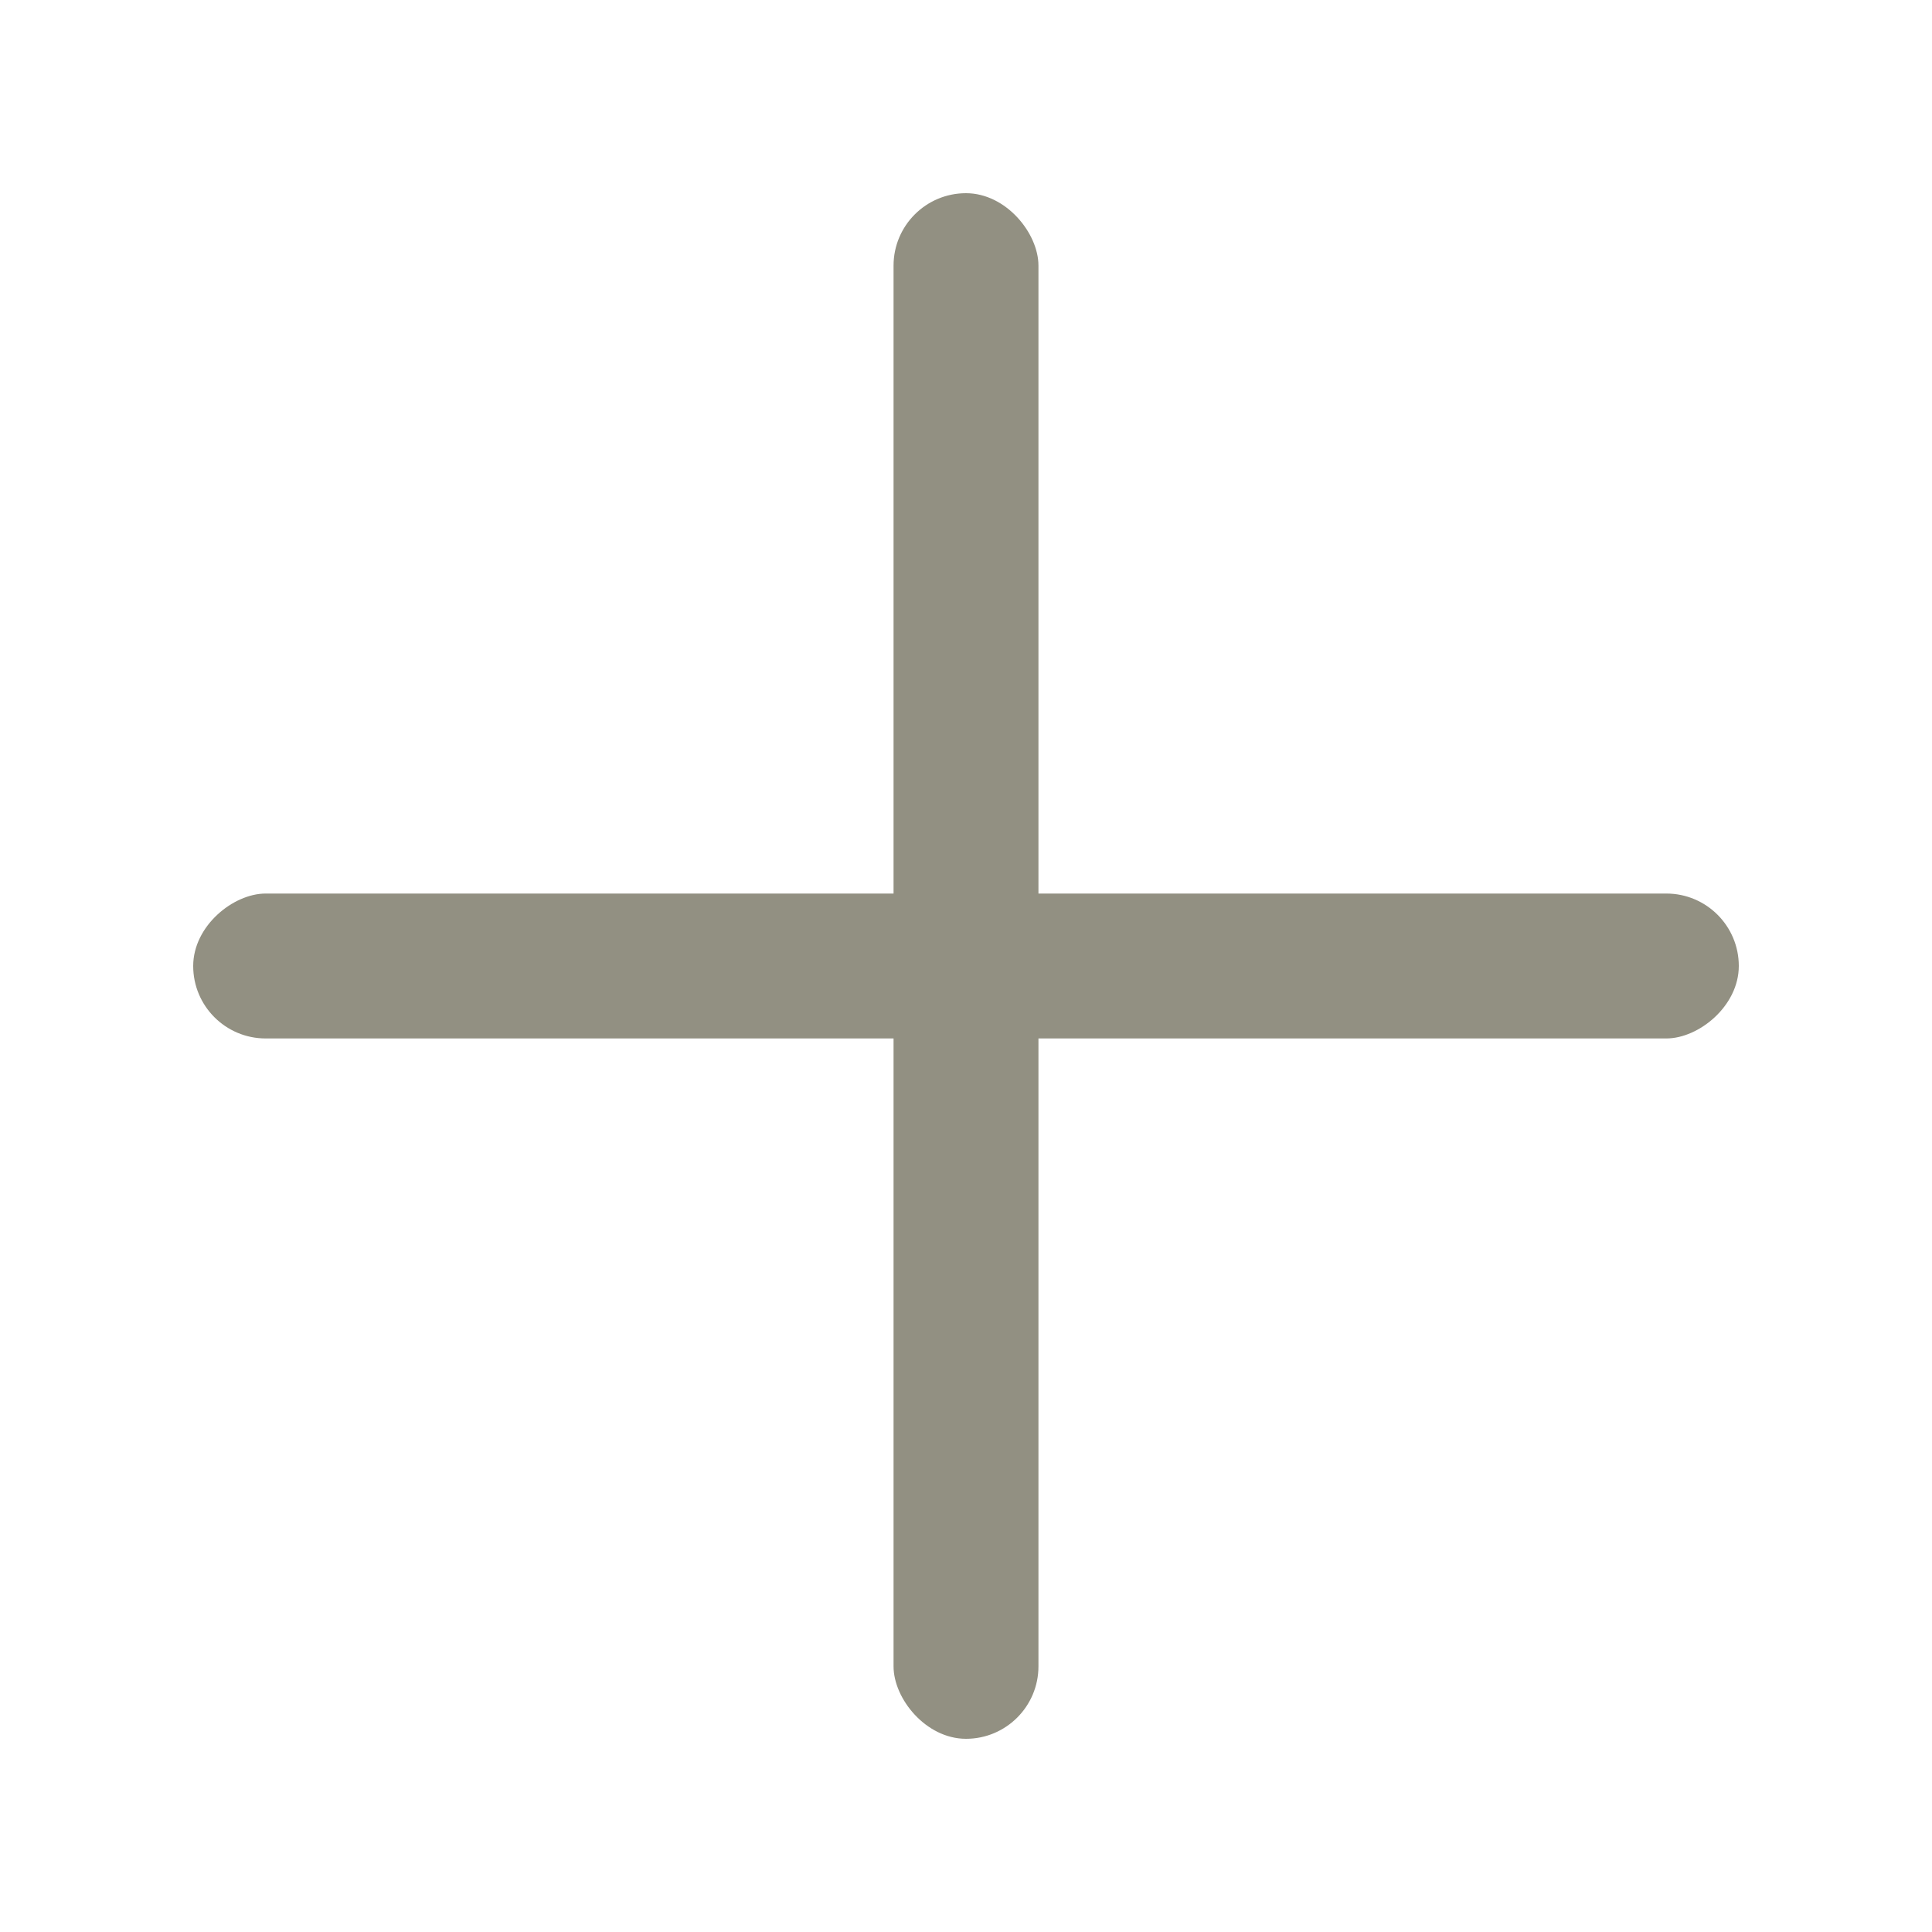 <svg width="20" height="20" viewBox="0 0 20 20" fill="none" xmlns="http://www.w3.org/2000/svg">
<rect x="9.25" y="2" width="1.5" height="16" rx="0.75" fill="#929082"/>
<rect x="18" y="9.25" width="1.5" height="16" rx="0.75" transform="rotate(90 18 9.25)" fill="#929082"/>
</svg>
